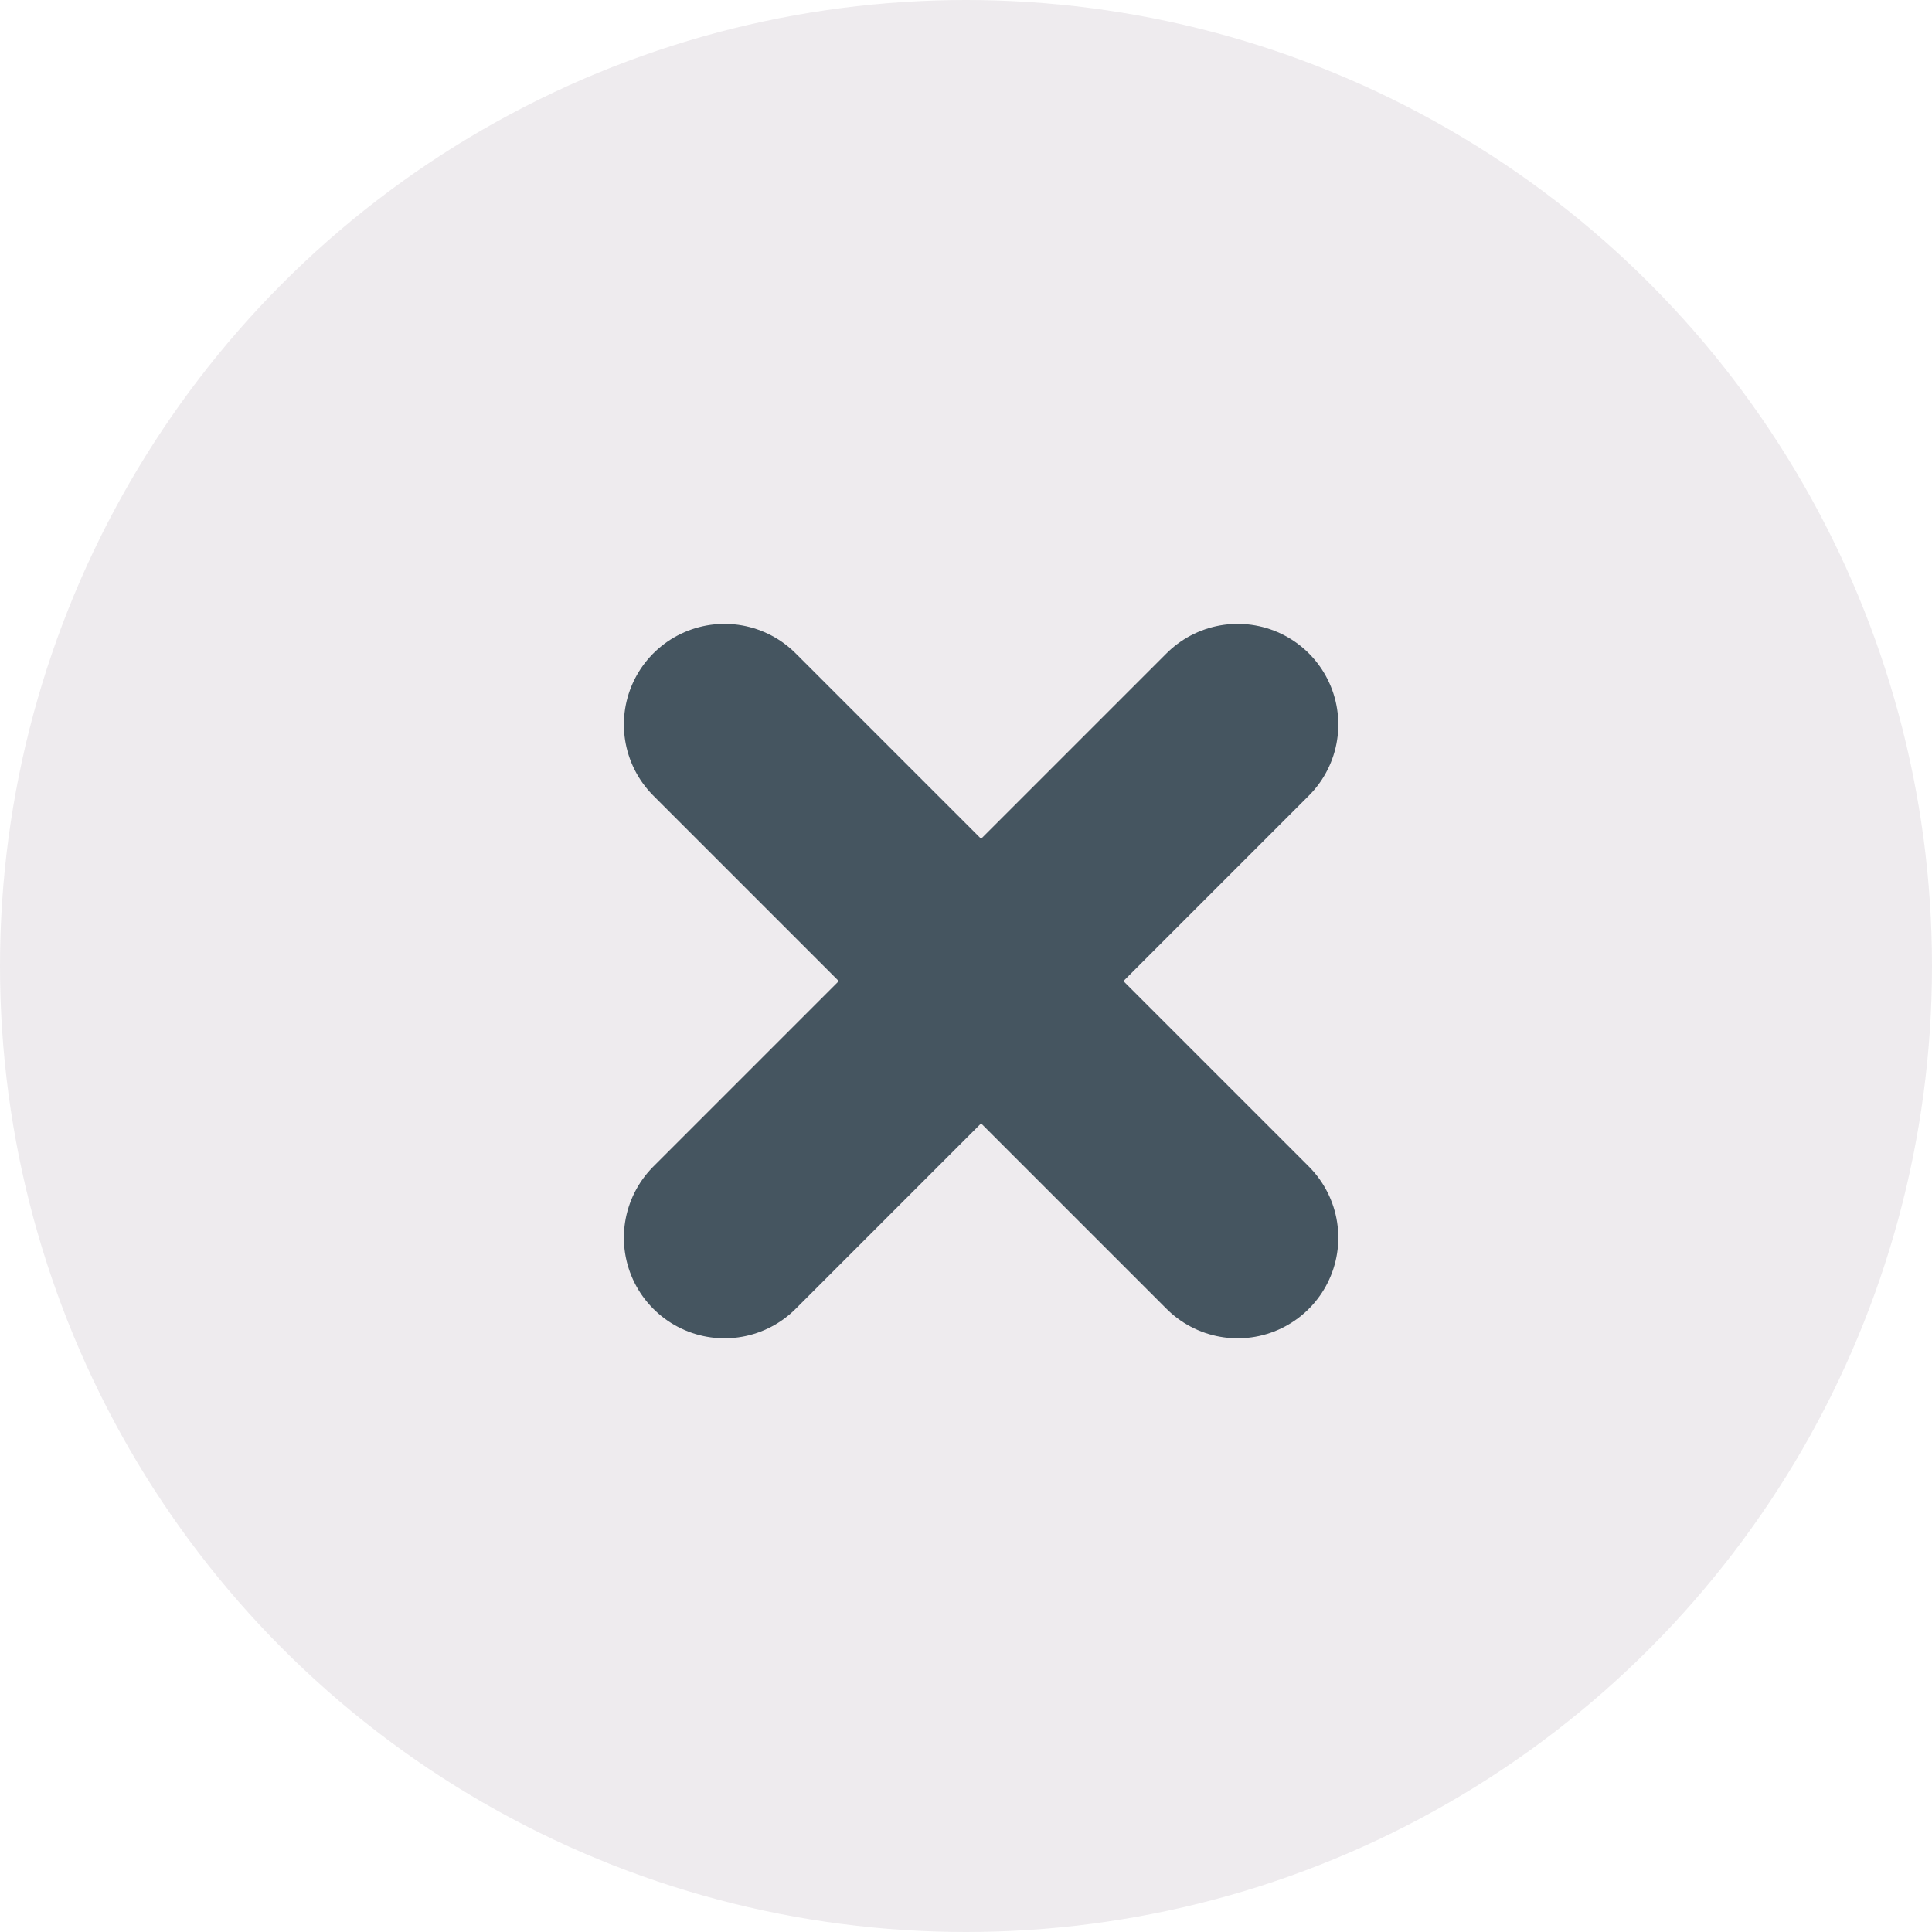<svg width="24" height="24" viewBox="0 0 24 24" fill="none" xmlns="http://www.w3.org/2000/svg">
<circle opacity="0.1" cx="12" cy="12" r="12" fill="#573353"/>
<path d="M9 9L15.375 15.375" stroke="#455560" stroke-width="2.5" stroke-linecap="round"/>
<path d="M15.375 9L9 15.375" stroke="#455560" stroke-width="2.5" stroke-linecap="round"/>
</svg>
